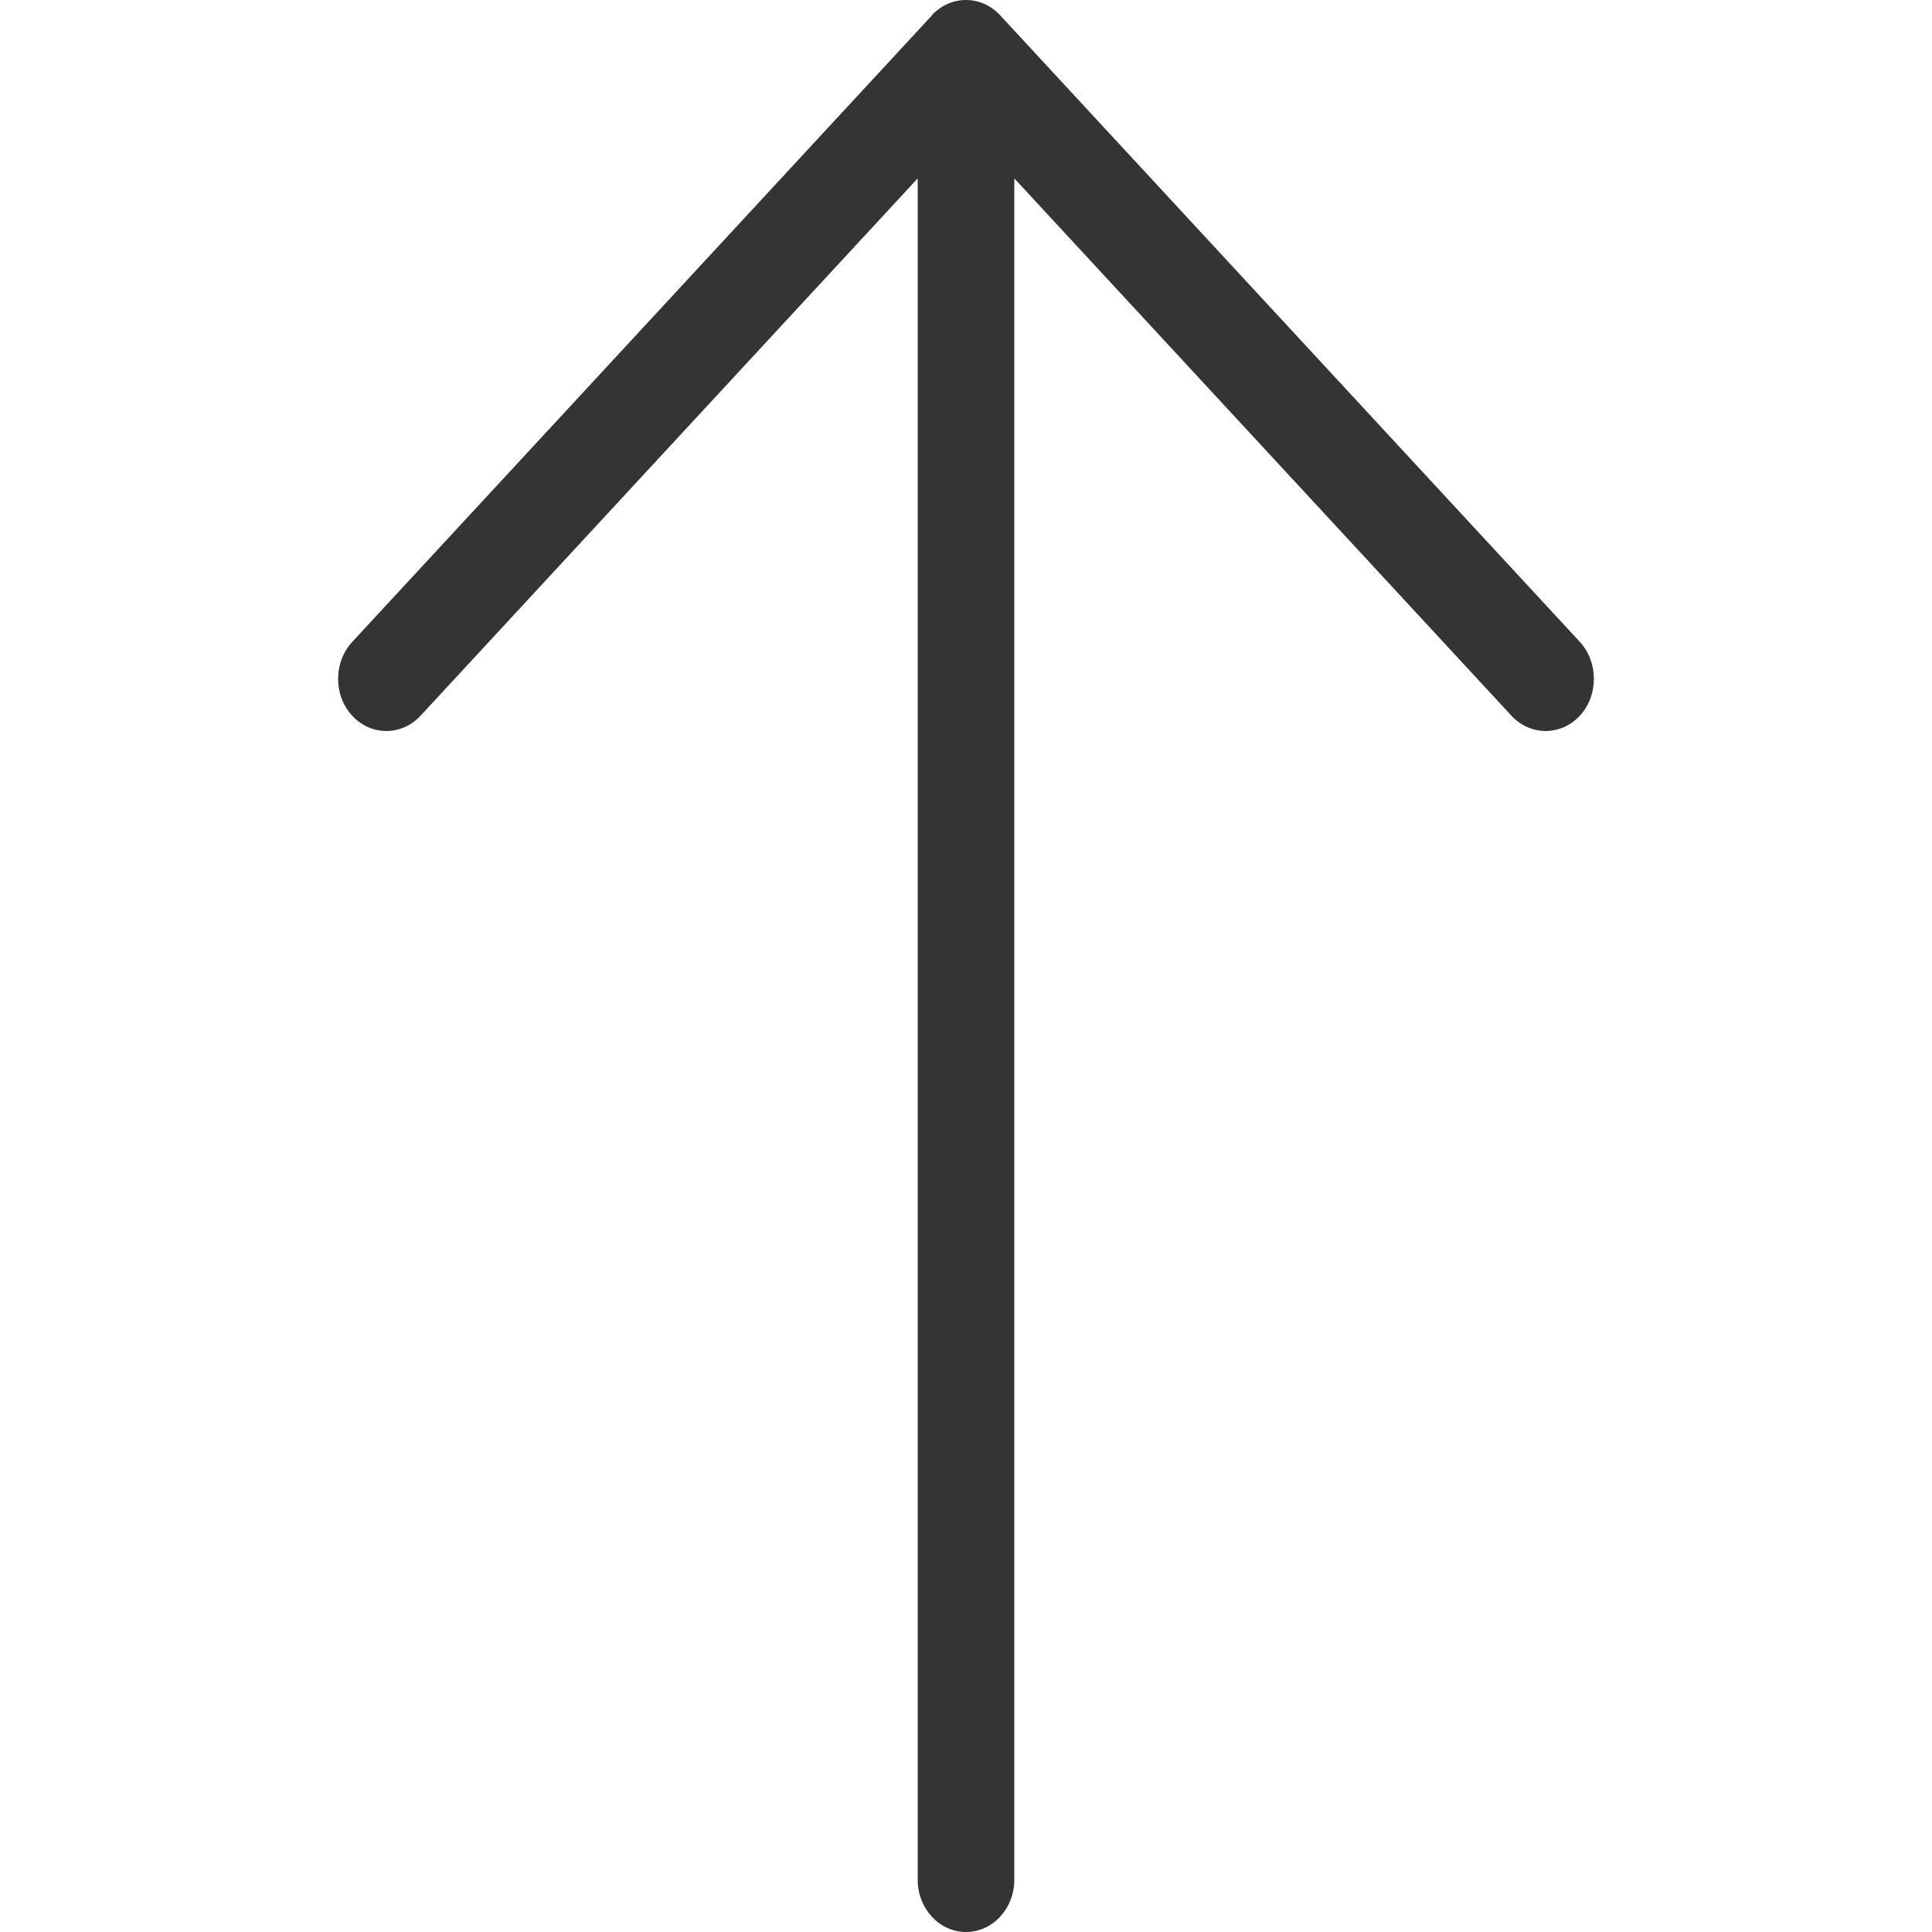 <svg width="30" height="30" viewBox="0 0 30 30" fill="none" xmlns="http://www.w3.org/2000/svg">
<path d="M14.471 0.239L5.469 9.968C5.177 10.284 5.177 10.798 5.469 11.114C5.762 11.43 6.238 11.43 6.53 11.114L14.25 2.77V29.189C14.25 29.637 14.586 30 15 30C15.414 30 15.75 29.637 15.75 29.189V2.77L23.47 11.114C23.763 11.43 24.238 11.43 24.531 11.114C24.678 10.955 24.75 10.748 24.75 10.54C24.75 10.333 24.677 10.125 24.531 9.966L15.53 0.237C15.237 -0.079 14.762 -0.079 14.469 0.237L14.471 0.239Z" fill="#343434"/>
</svg>
